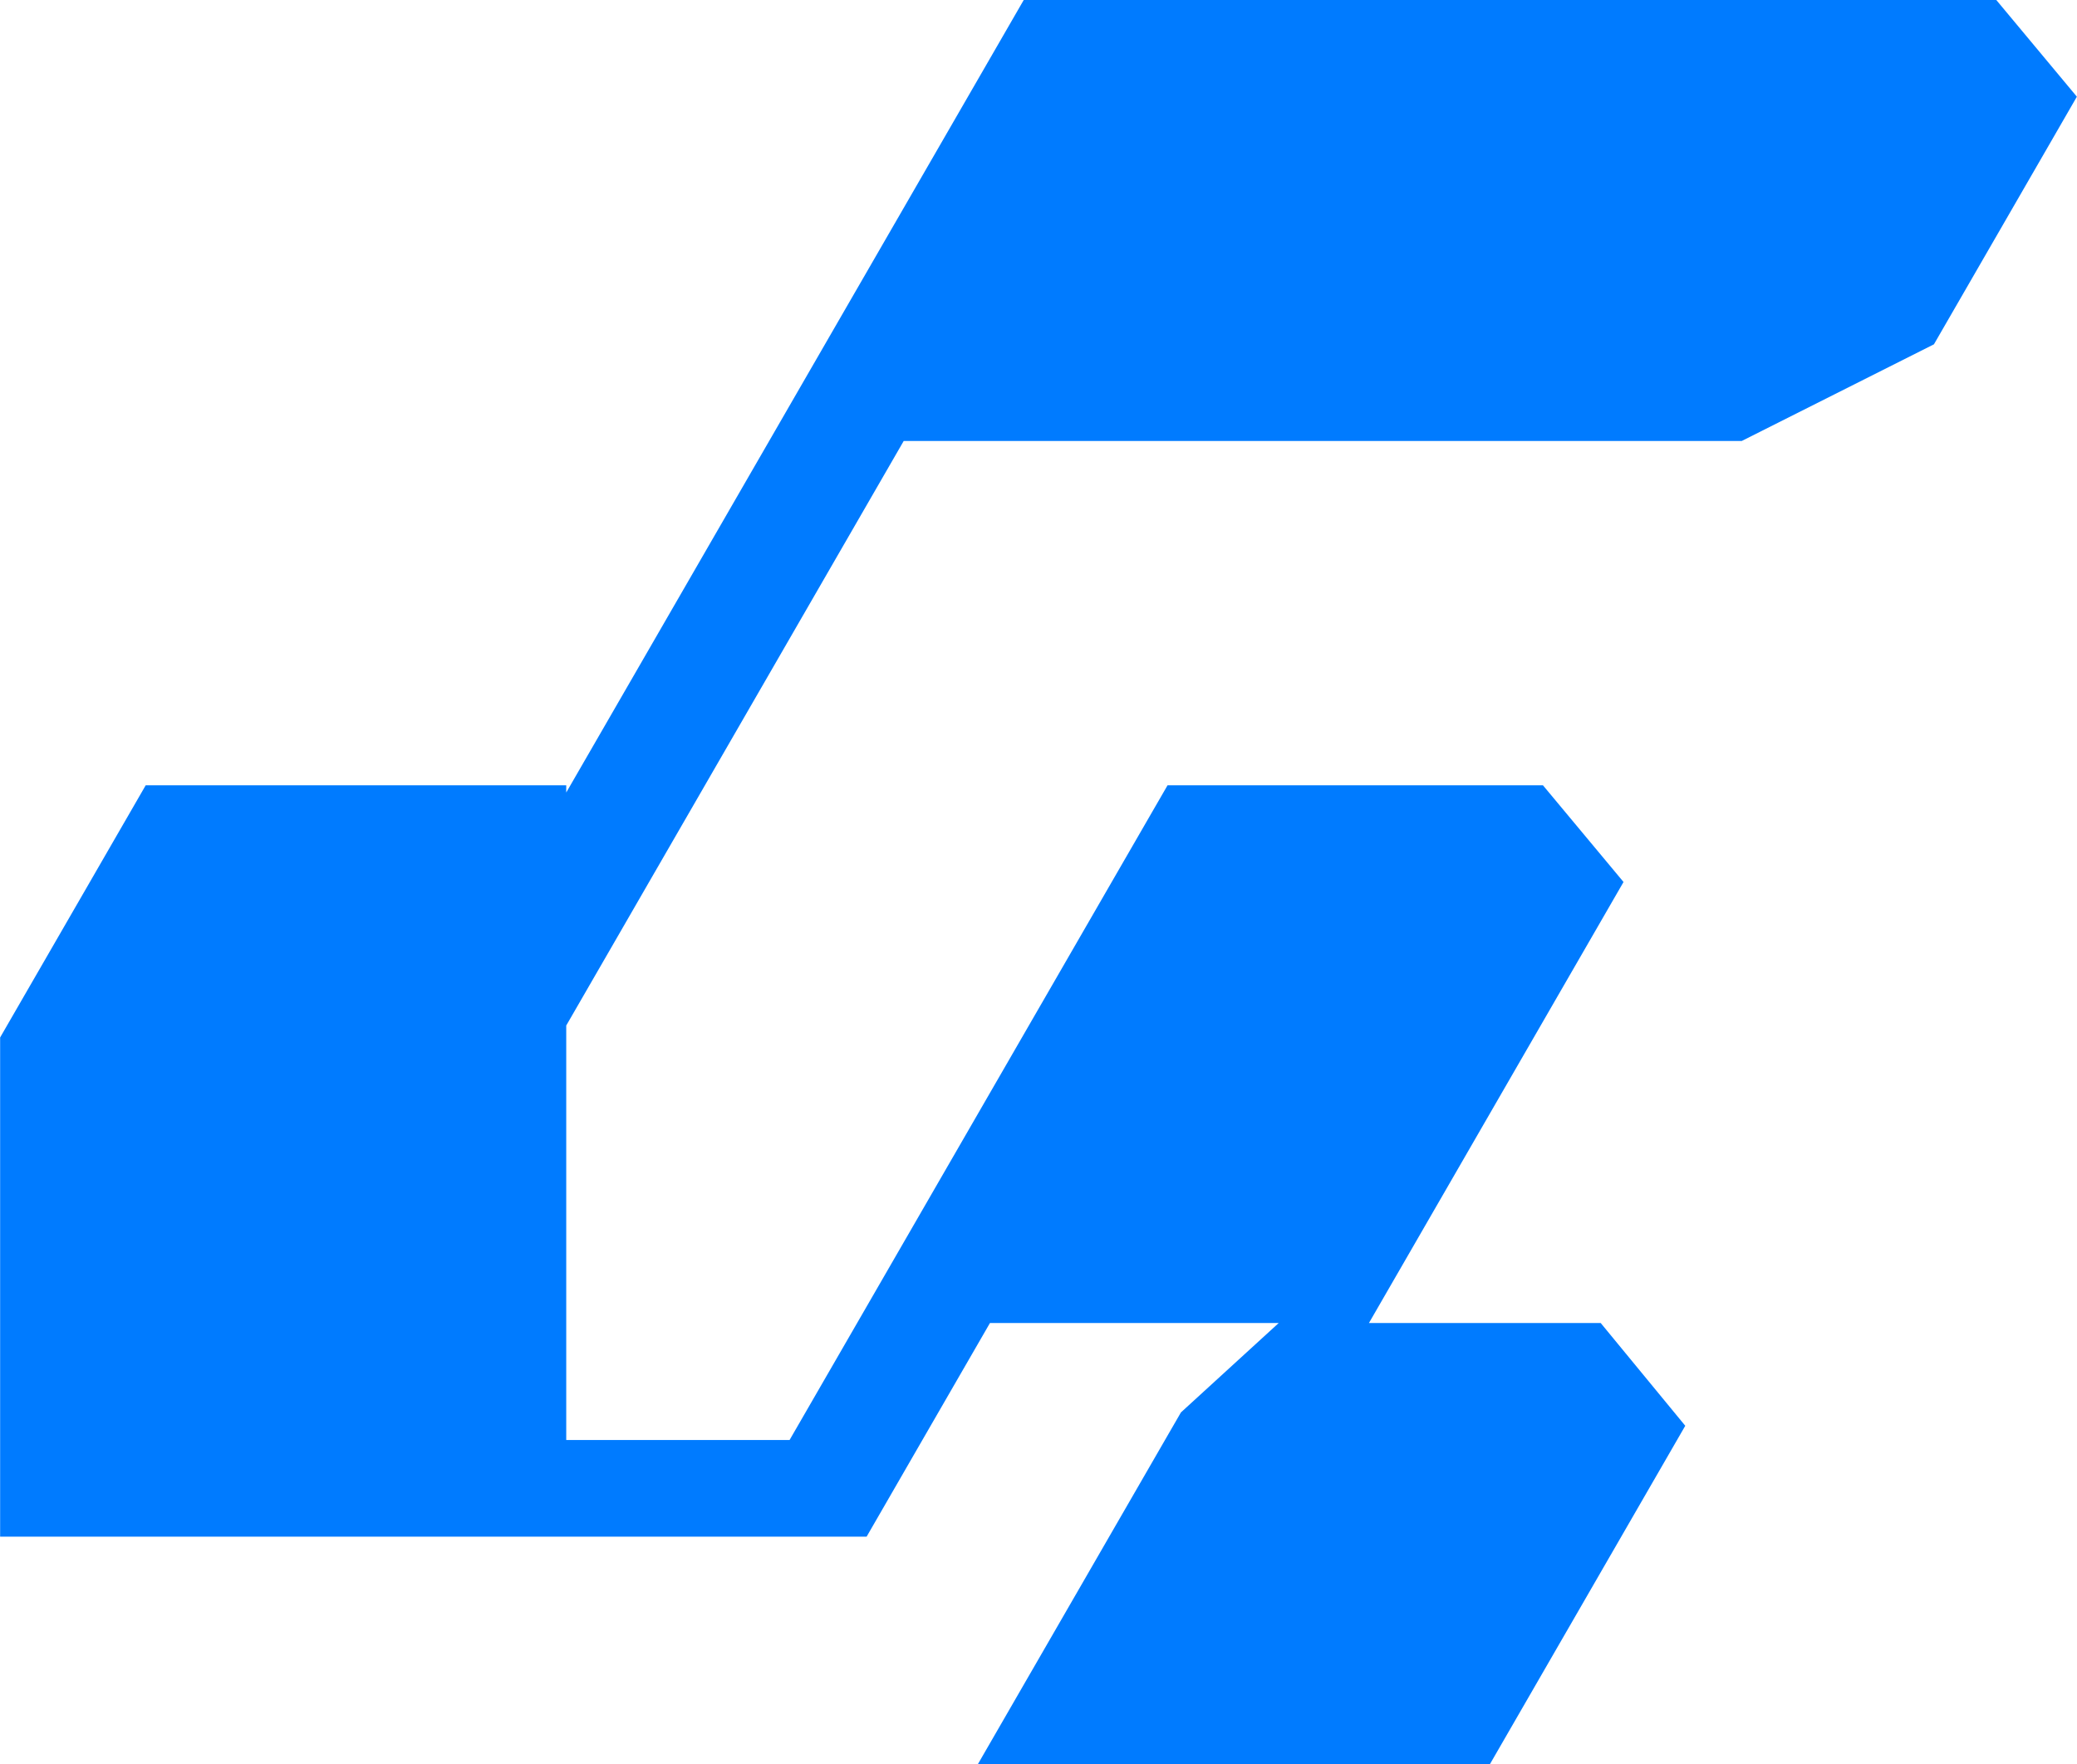 <?xml version="1.0" encoding="UTF-8"?>
<!DOCTYPE svg PUBLIC "-//W3C//DTD SVG 1.1//EN" "http://www.w3.org/Graphics/SVG/1.1/DTD/svg11.dtd">
<!-- Creator: CorelDRAW -->
<svg xmlns="http://www.w3.org/2000/svg" xml:space="preserve" width="5.007in" height="4.252in" version="1.1" style="shape-rendering:geometricPrecision; text-rendering:geometricPrecision; image-rendering:optimizeQuality; fill-rule:evenodd; clip-rule:evenodd"
viewBox="0 0 745.46 633.13"
 xmlns:xlink="http://www.w3.org/1999/xlink"
 xmlns:xodm="http://www.corel.com/coreldraw/odm/2003">
 <defs>
  <style type="text/css">
   <![CDATA[
    .fil0 {fill:#007BFF}
   ]]>
  </style>
 </defs>
 <g id="Layer_x0020_1">
  <polygon class="fil0" points="415.72,0 367.43,0 347.4,34.7 296.08,123.58 276.05,158.28 204.7,281.86 203.21,284.44 203.21,281.86 52.25,281.86 32.22,316.56 -0,372.36 -0,474.84 -0,516.83 -0,551.53 49.01,551.53 97.29,551.53 203.21,551.53 263.35,551.53 311.03,551.53 331.06,516.83 355.31,474.84 458.96,474.84 423.86,506.93 418.14,516.83 398.11,551.53 351,633.13 399.97,633.13 534.8,633.13 604.89,511.73 574.53,474.84 491.35,474.84 572.34,334.56 582.73,316.56 553.81,281.86 466.72,281.86 419.05,281.86 399.01,316.56 307.63,474.84 283.38,516.83 203.21,516.83 203.21,474.84 203.21,368.07 221.72,336.02 232.95,316.56 252.99,281.86 324.34,158.28 490.39,158.28 538.07,158.28 625.15,158.28 694.15,123.58 734.14,54.32 745.46,34.7 716.54,0 629.45,0 581.78,0 "/>
 </g>
</svg>
